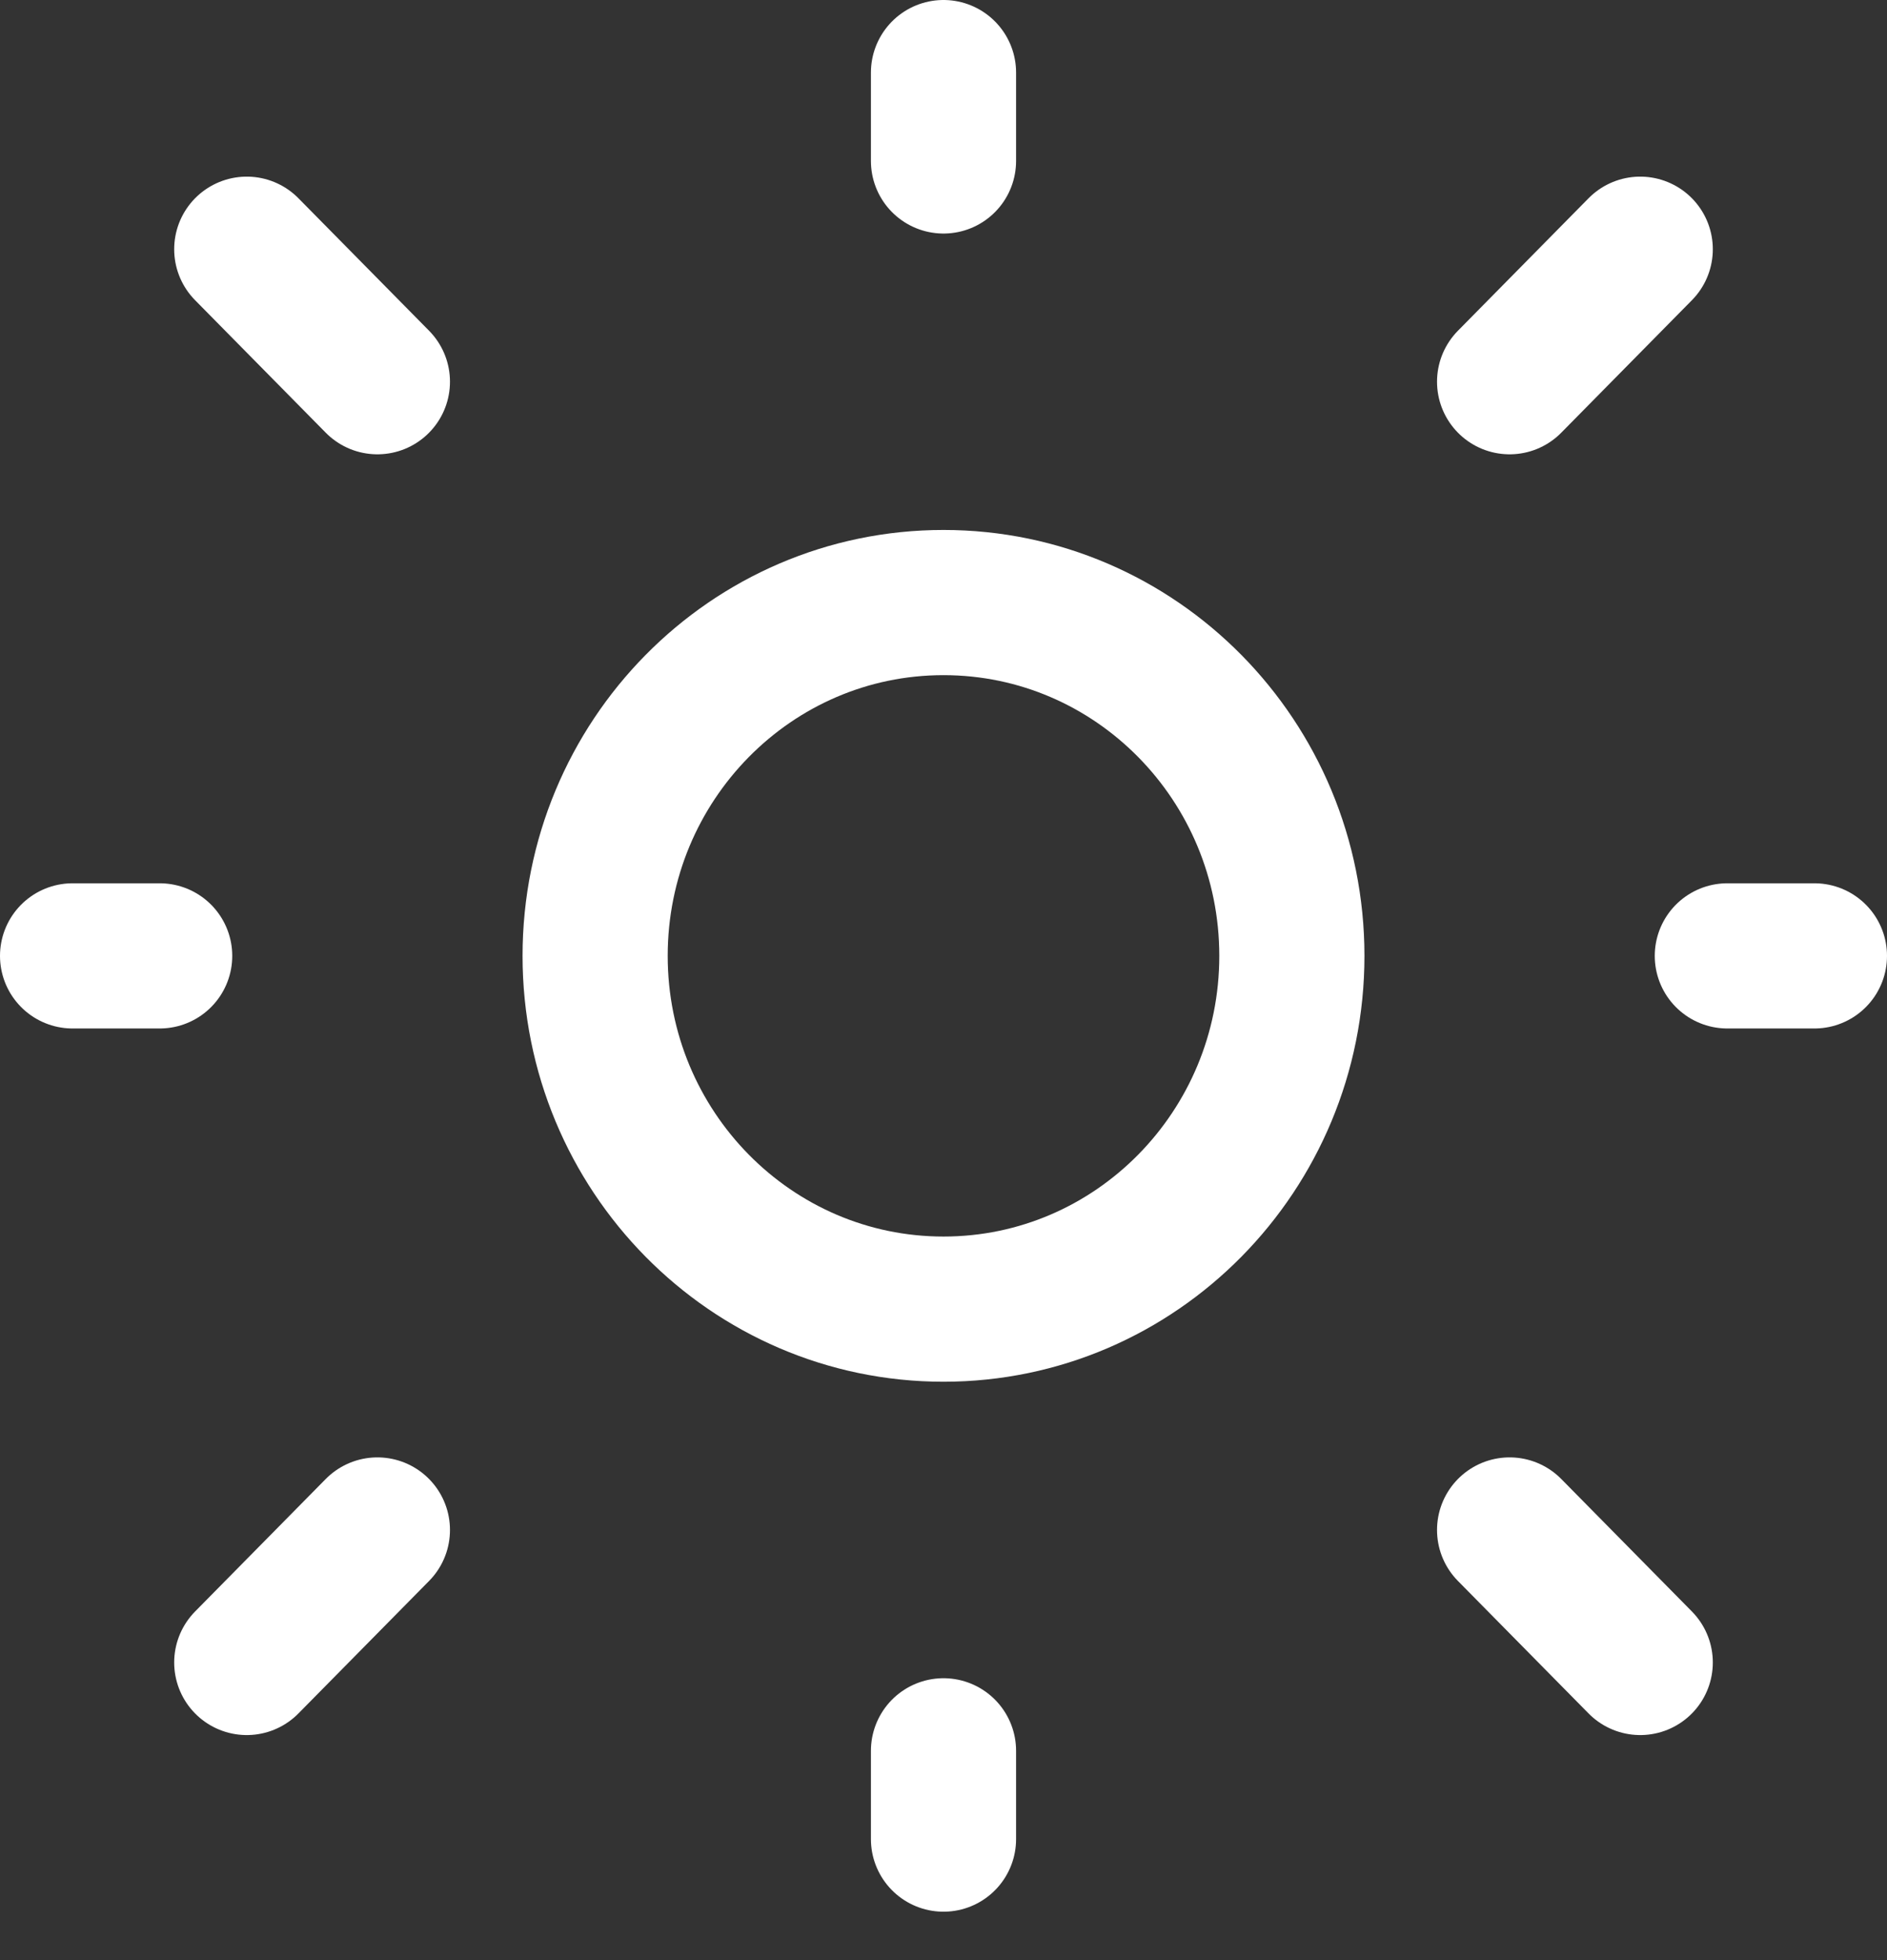 <svg width="26" height="27" viewBox="0 0 26 27" fill="none" xmlns="http://www.w3.org/2000/svg">
<rect x="0" y="0" width="26" height="27" fill="#333333" stroke="none"/>
<path d="M13 2.217V1M13 25.333V24.117M23.8 13.167H25M1 13.167H2.2M20.8 5.258L22.6 3.433M3.4 22.9L5.2 21.075M3.4 3.433L5.2 5.258M20.8 21.075L22.6 22.9" stroke="white" stroke-width="2" stroke-linecap="round"/>
<path d="M13 18.033C15.651 18.033 17.8 15.854 17.8 13.167C17.8 10.479 15.651 8.3 13 8.3C10.349 8.3 8.2 10.479 8.2 13.167C8.2 15.854 10.349 18.033 13 18.033Z" stroke="white" stroke-width="2" stroke-linecap="round"/>
</svg>
